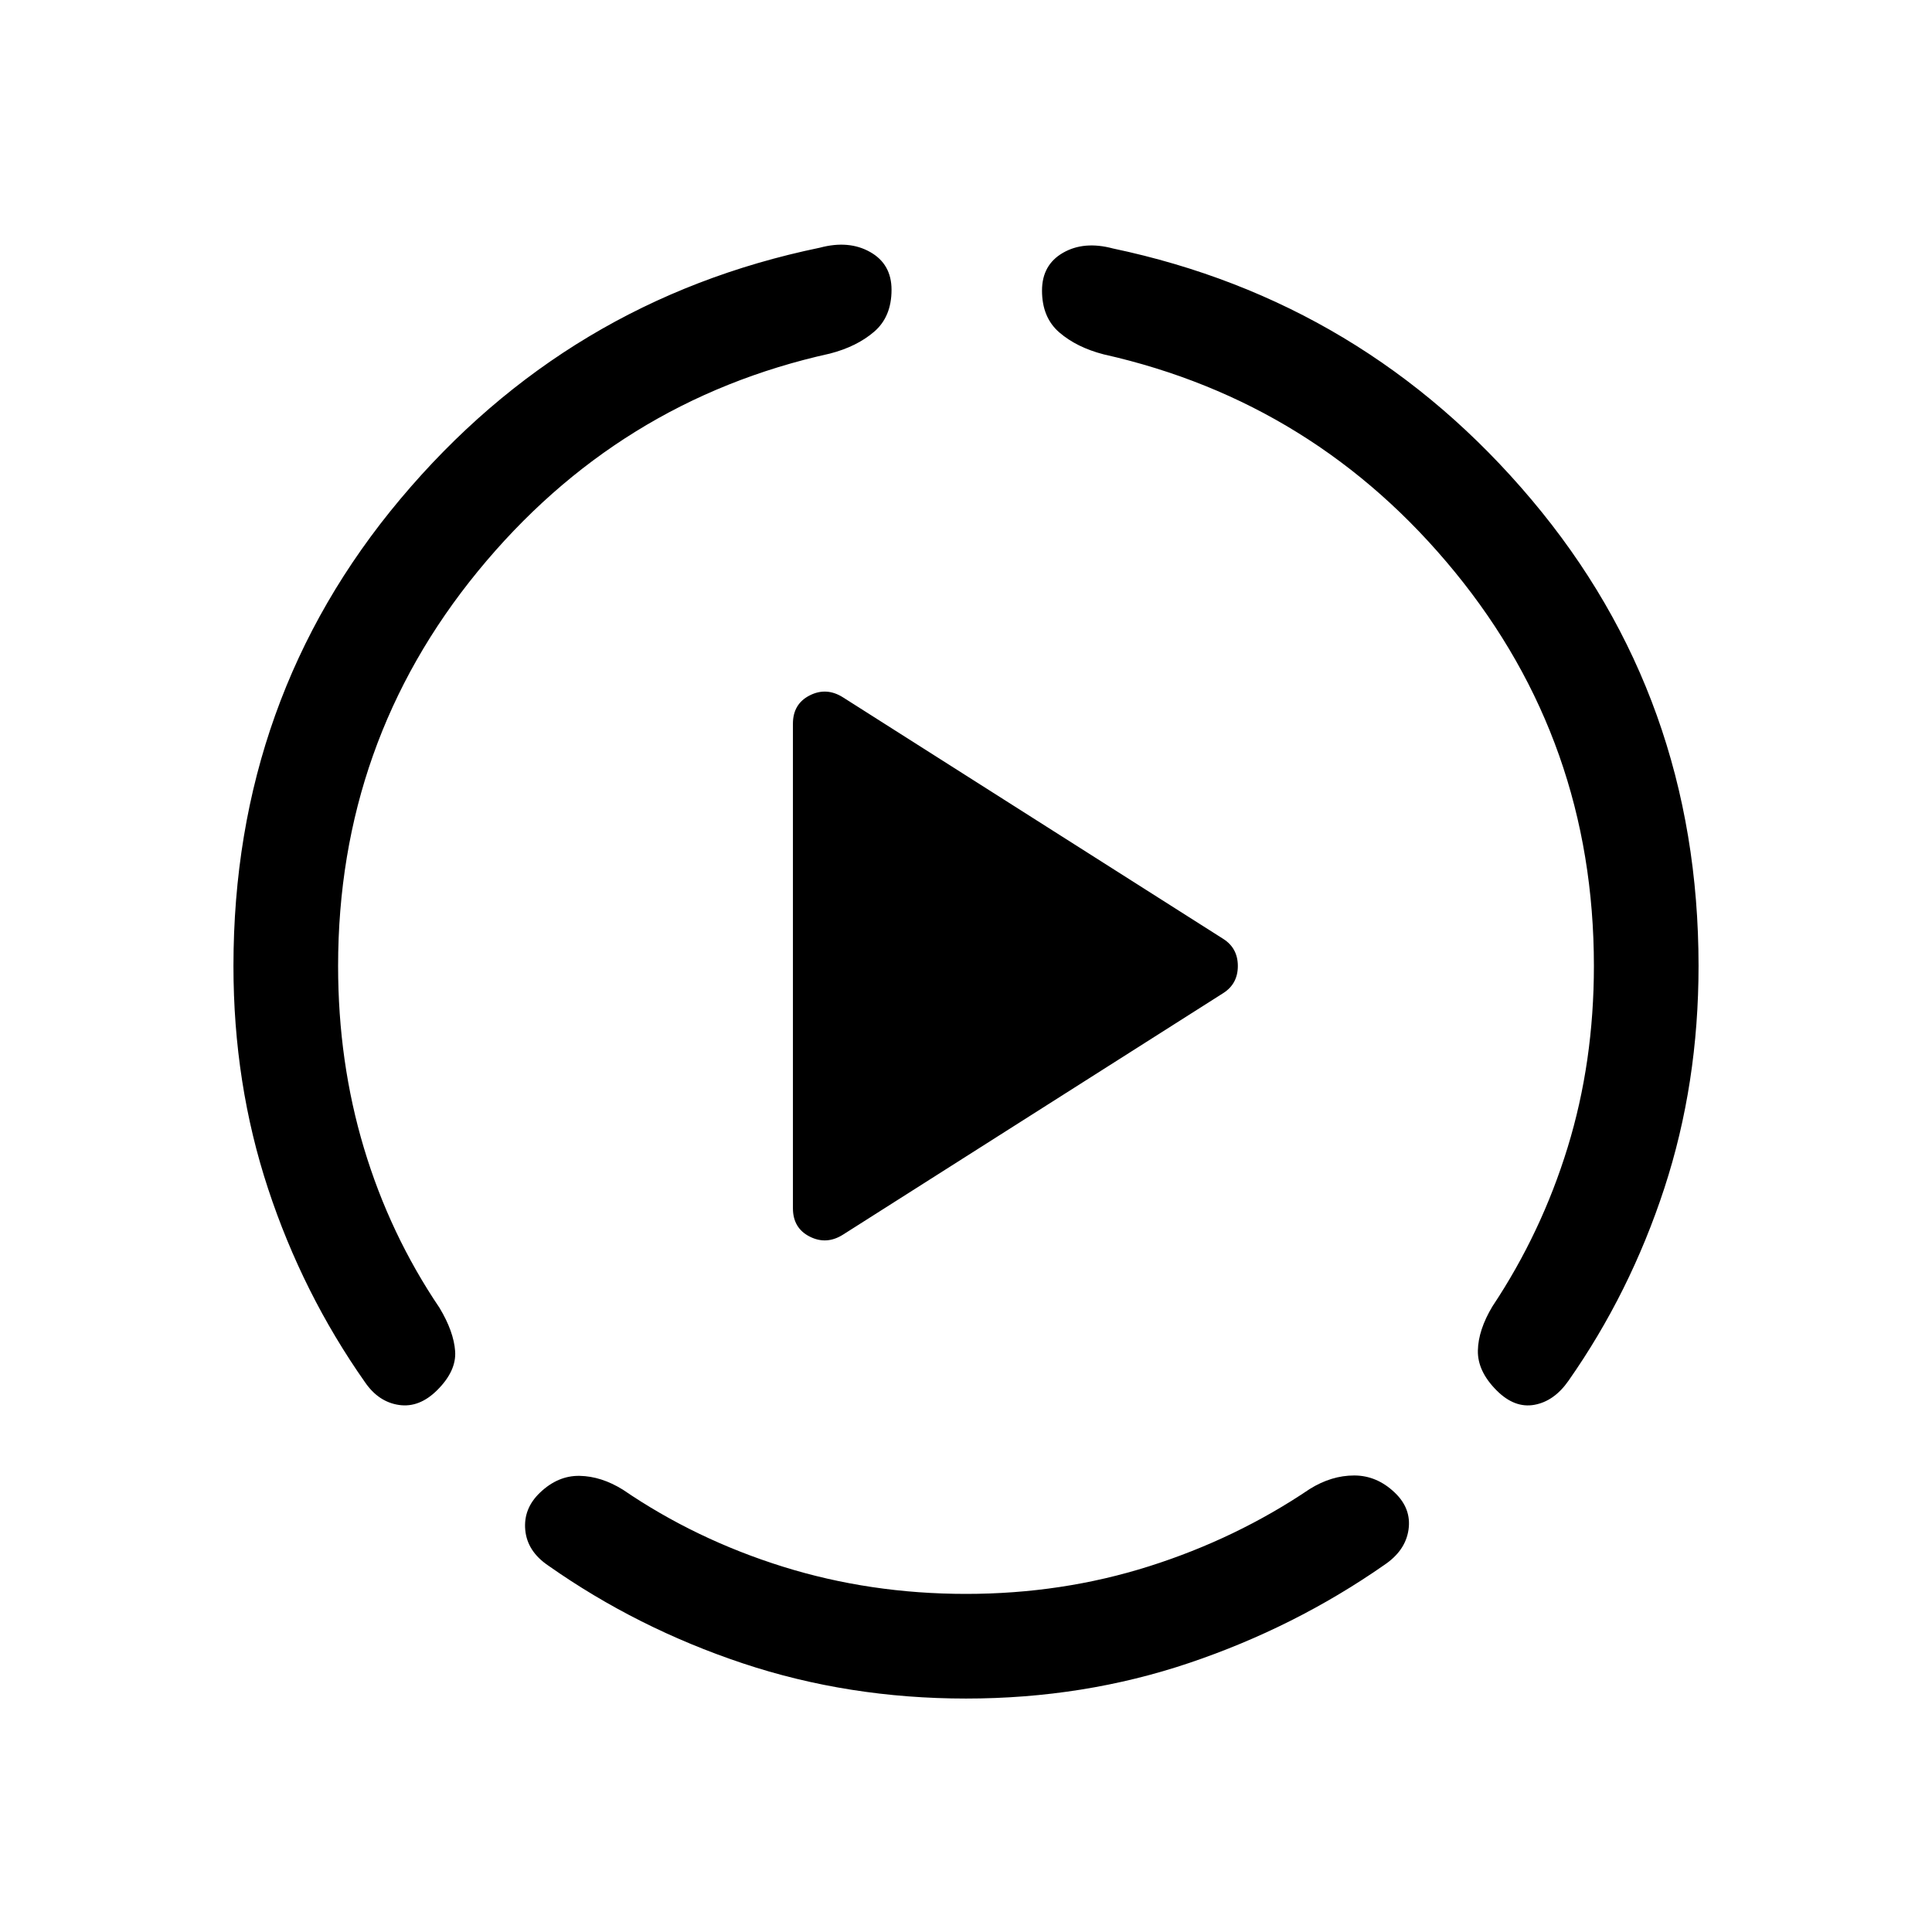 <svg xmlns="http://www.w3.org/2000/svg" height="20" viewBox="0 -960 960 960" width="20"><path d="M116.001-480q0-133.23 83-232.115 83-98.884 208.384-124.807 14.385-3.846 25 2.154T443-815.999q0 13.384-8.615 20.807-8.615 7.423-22 10.884Q306.924-761 237.462-676.154T168-480q0 47.693 12.846 90.5 12.847 42.808 37.539 79.347 7.077 11.769 7.769 21.538.692 9.769-8.846 19.307-8.923 8.923-19.076 7.423-10.154-1.5-16.846-11.269-31-44.077-48.192-96.231Q116.001-421.539 116.001-480ZM480-116.001q-58.461 0-110.923-17.5-52.461-17.5-96.538-48.5-10.538-7.077-11.538-17.731-1-10.653 7.307-18.576 8.923-8.538 19.692-8.346 10.769.192 21.538 6.884 36.154 24.693 79.462 38.231Q432.307-168 480-168t91-13.731q43.308-13.731 79.847-38.423 10.769-6.692 22.038-6.692t20.191 8.538q8.308 7.923 6.808 18.384t-12.038 17.538q-44.462 31-96.923 48.692Q538.461-116.001 480-116.001ZM843.999-480q0 58.461-17 110.423-17 51.961-47.616 95.653-7.077 10.154-16.922 11.962-9.846 1.807-18.769-7.116-9.538-9.538-9.346-19.807.192-10.269 7.269-22.037 24.308-36.539 37.346-78.962Q792-432.307 792-480q0-111.308-69.077-195.769-69.077-84.462-174.539-108.154-13.384-3.462-22-10.884-8.615-7.423-8.615-20.808 0-12.769 10.423-18.768 10.423-6 24.807-2.154 125 26.307 208 124.807t83 231.73ZM394.001-359.616v-240.768q0-9.846 8.346-14.076 8.346-4.231 16.577 1l188.921 119.999q7.231 4.615 7.231 13.461t-7.231 13.461L418.924-346.54q-8.231 5.231-16.577 1-8.346-4.23-8.346-14.076Z"/></svg>